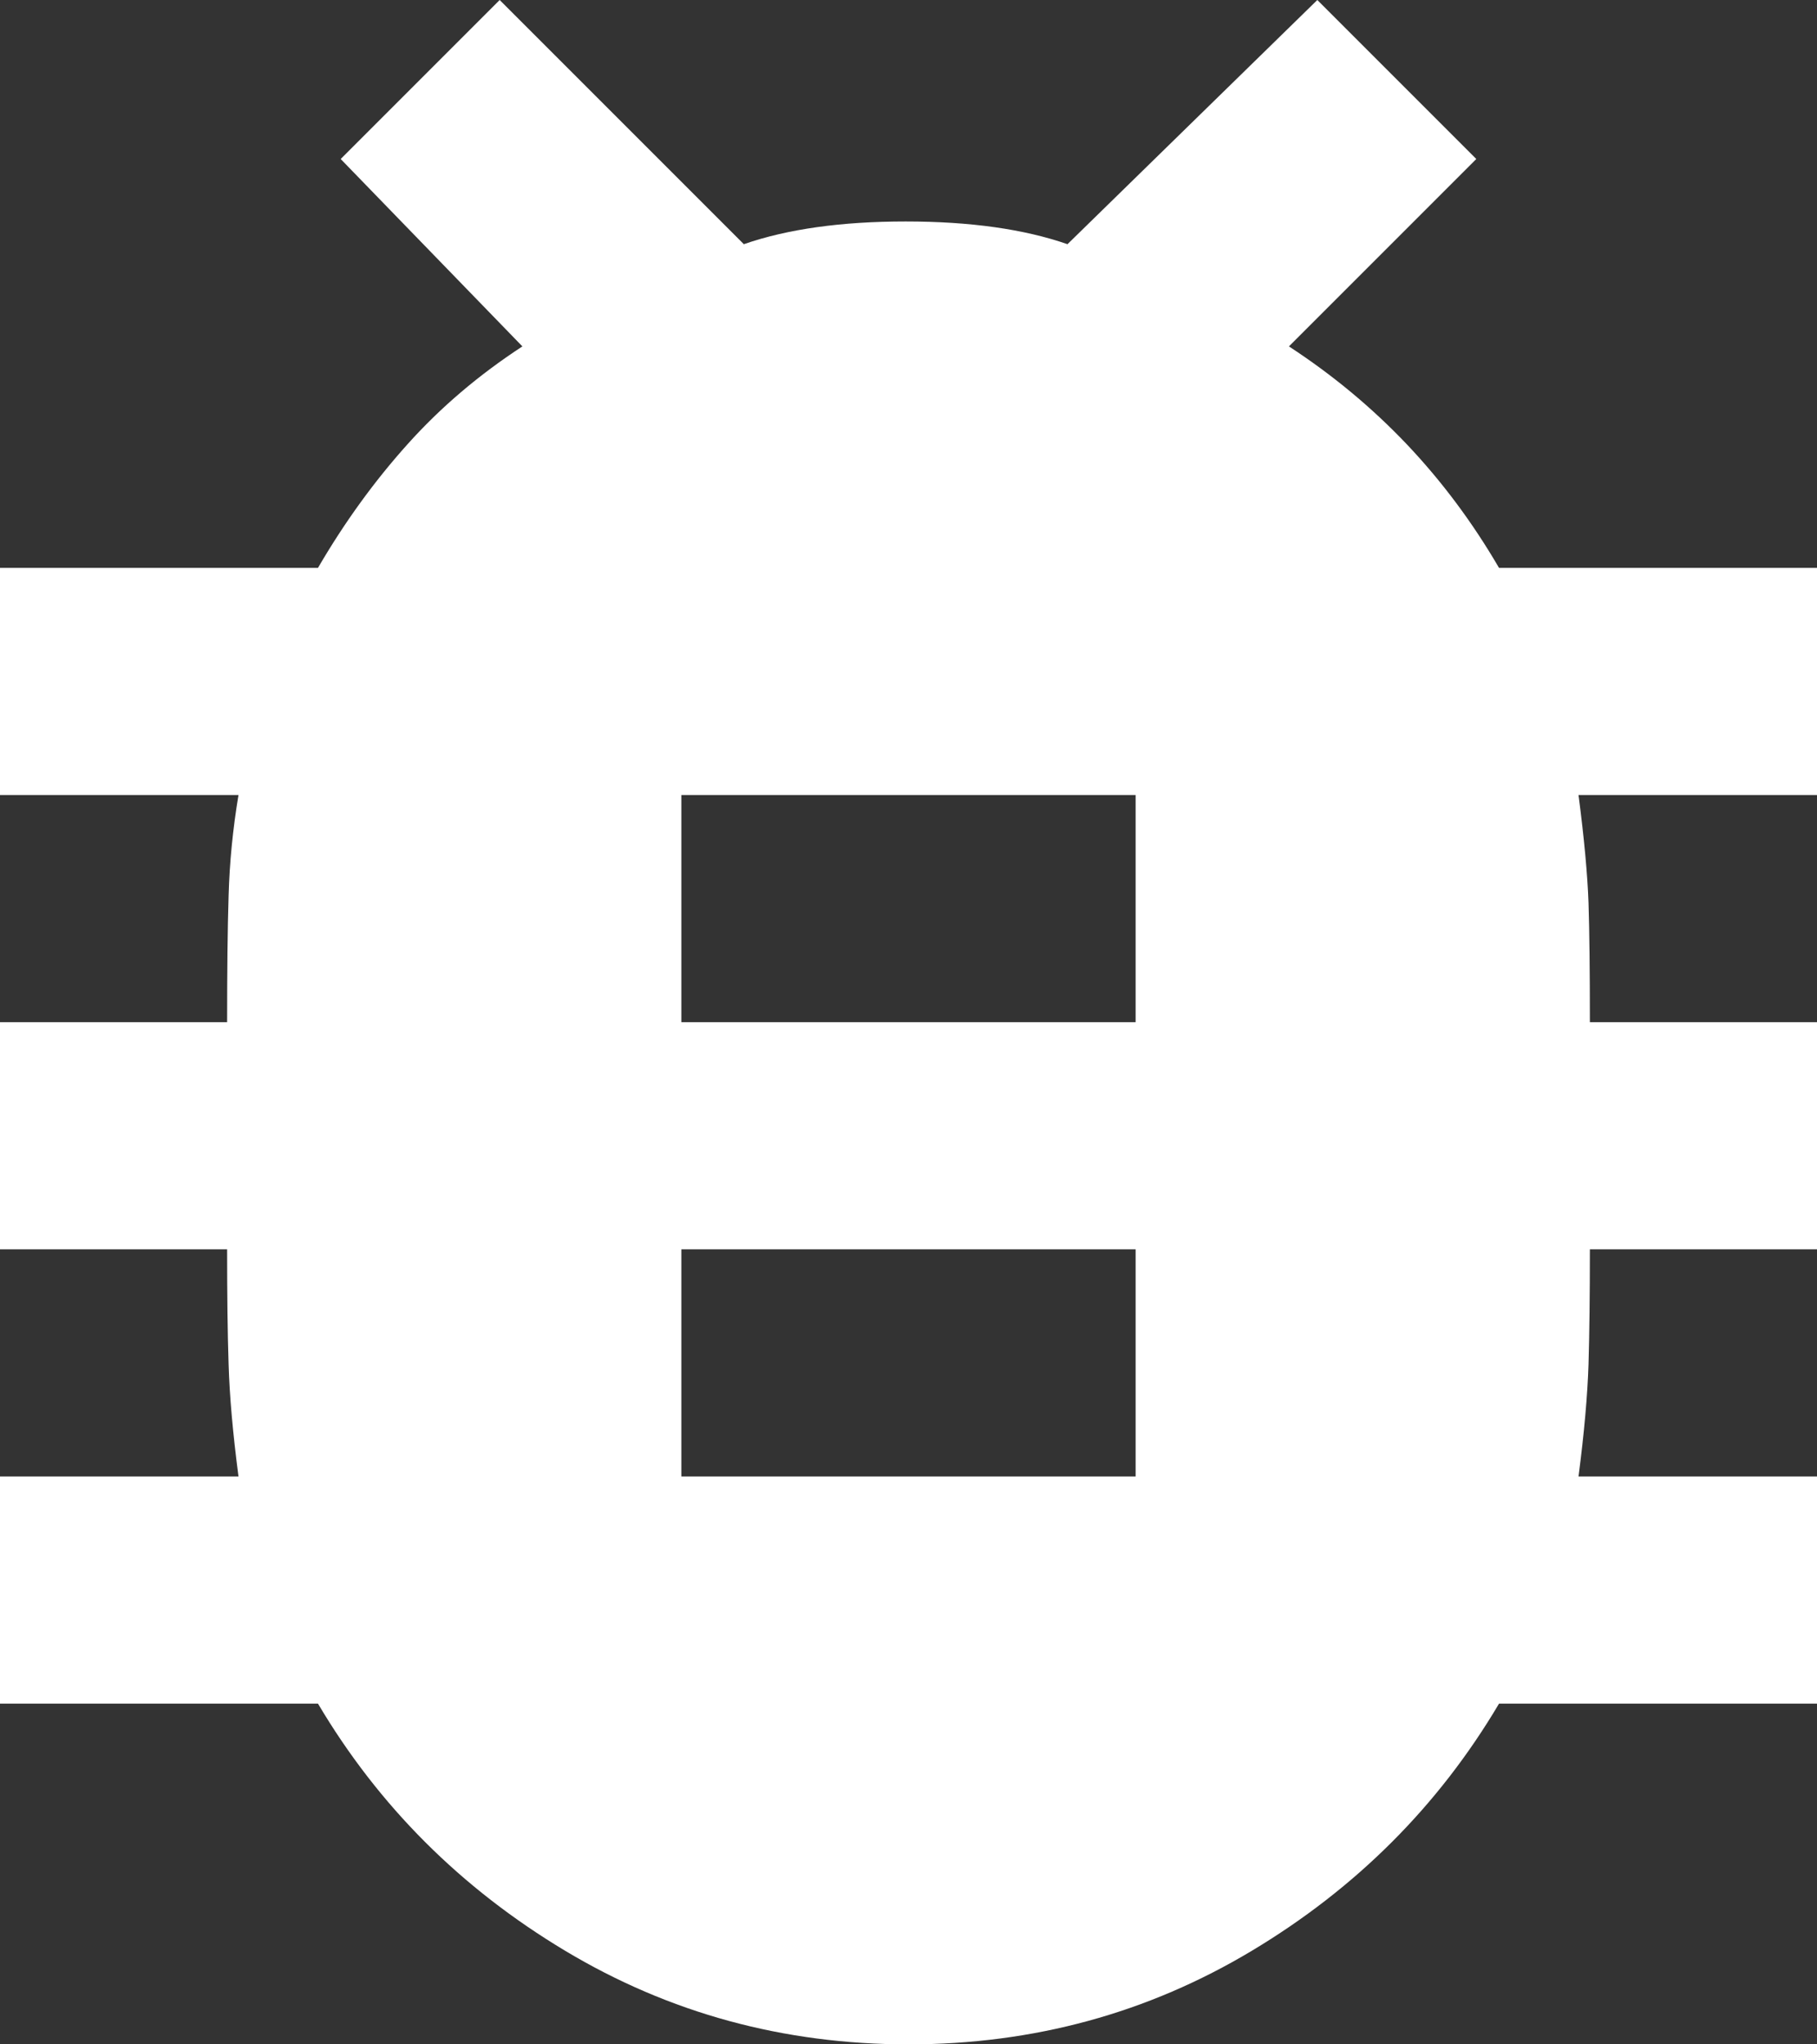 <svg width="16" height="18" viewBox="0 0 16 18" fill="none" xmlns="http://www.w3.org/2000/svg">
<rect x="0" y="0" width="16" height="18" fill="#333333" stroke="none"/>
<path d="M8 18C6.9 18 5.892 17.725 4.975 17.175C4.058 16.625 3.333 15.9 2.8 15H0V13H2.1C2.05 12.617 2.021 12.287 2.013 12.012C2.004 11.737 2 11.4 2 11H0V9H2C2 8.55 2.004 8.179 2.013 7.887C2.021 7.596 2.05 7.3 2.1 7H0V5H2.8C3.033 4.6 3.296 4.237 3.588 3.912C3.879 3.587 4.217 3.3 4.6 3.05L3 1.4L4.4 0L6.55 2.15C6.933 2.017 7.408 1.95 7.975 1.95C8.542 1.95 9.017 2.017 9.4 2.15L11.6 0L13 1.4L11.35 3.05C11.733 3.3 12.079 3.587 12.388 3.912C12.696 4.237 12.967 4.6 13.2 5H16V7H13.9C13.95 7.383 13.979 7.7 13.988 7.95C13.996 8.2 14 8.55 14 9H16V11H14C14 11.4 13.996 11.737 13.988 12.012C13.979 12.287 13.95 12.617 13.9 13H16V15H13.2C12.667 15.9 11.942 16.625 11.025 17.175C10.108 17.725 9.1 18 8 18ZM6 13H10V11H6V13ZM6 9H10V7H6V9Z" fill="white"/>
</svg>

